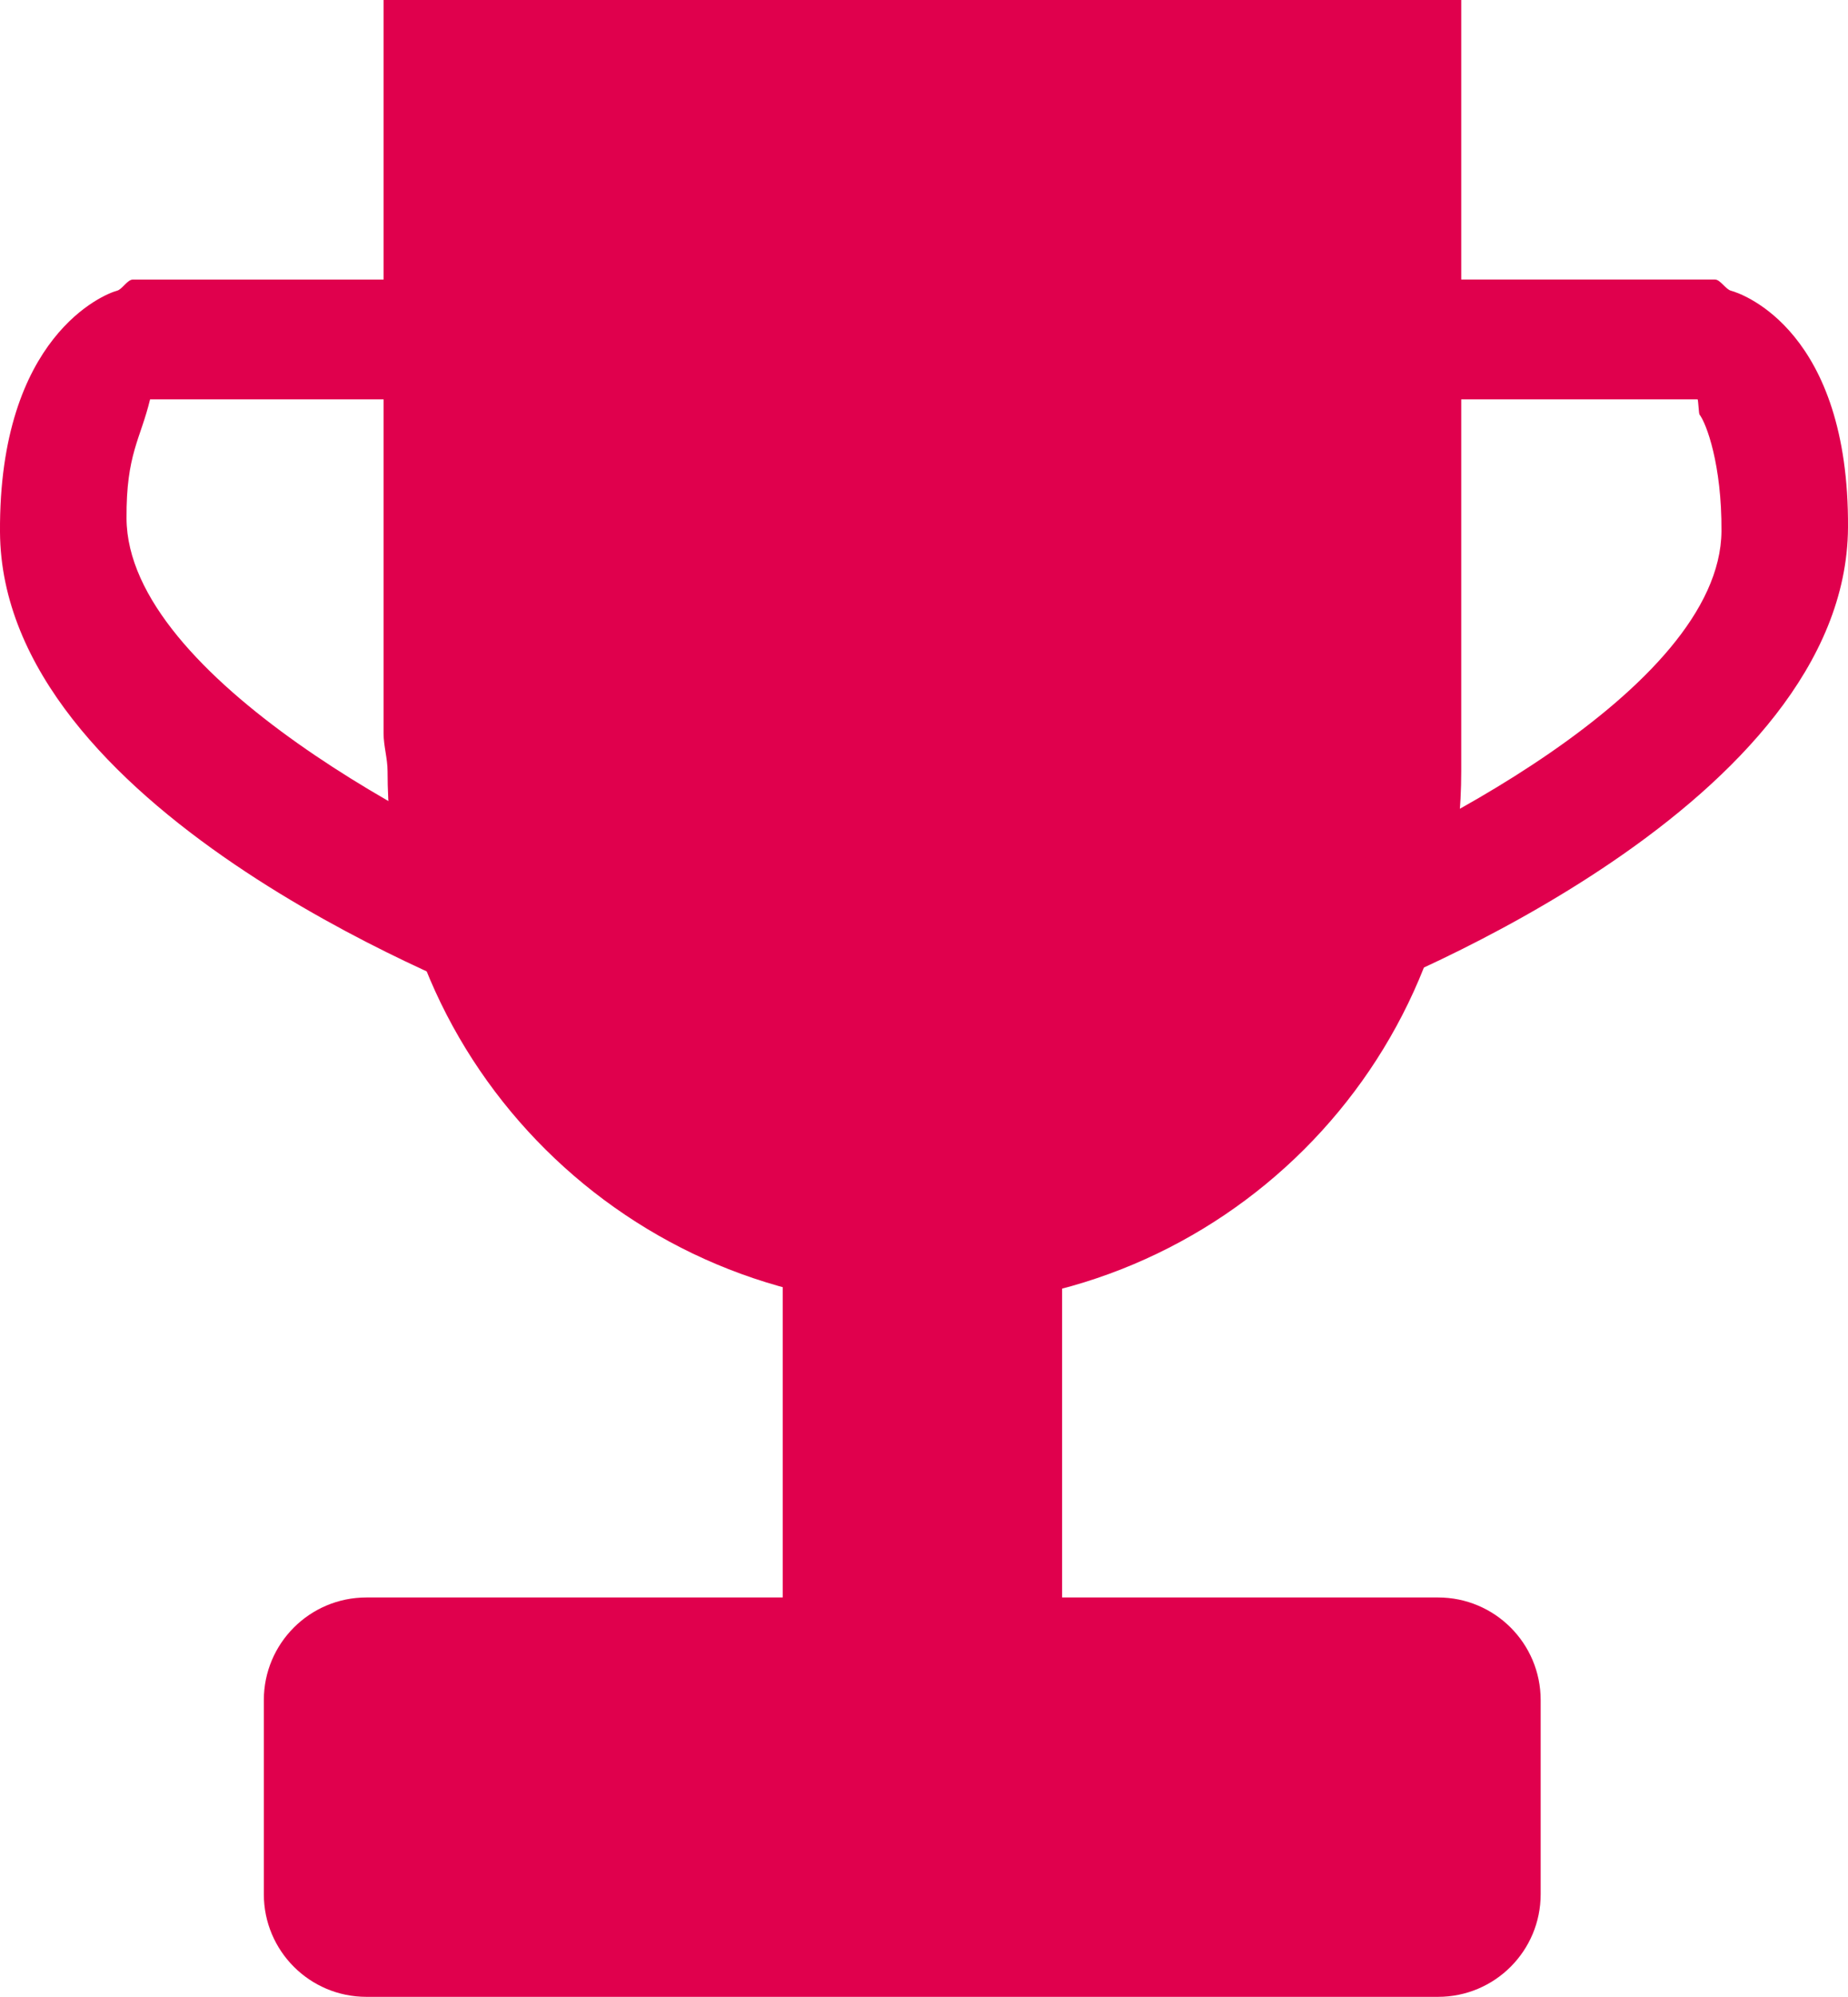 <?xml version="1.0" encoding="UTF-8"?><svg id="uuid-0101f598-17b0-457a-8d45-27f03a34d24b" xmlns="http://www.w3.org/2000/svg" viewBox="0 0 46.3 50"><defs><style>.uuid-7f90f570-e89d-4456-903c-a20643e3011d{fill:#e0004d;}</style></defs><g id="uuid-11e621a4-674f-4475-8d9e-1366c35e2941"><g><path class="uuid-7f90f570-e89d-4456-903c-a20643e3011d" d="M36.61,18.36V0H9.61V18.36c0,.32,.1,.63,.1,.95,0,7.4,6.07,13.4,13.47,13.4s13.43-6,13.43-13.4c0-.32,0-.64,0-.95Z"/><rect class="uuid-7f90f570-e89d-4456-903c-a20643e3011d" x="19.61" y="32" width="7" height="9"/><path class="uuid-7f90f570-e89d-4456-903c-a20643e3011d" d="M9.17,40h26.86c1.42,0,2.57,1.15,2.57,2.57v4.86c0,1.42-1.15,2.57-2.57,2.57H9.18c-1.42,0-2.57-1.15-2.57-2.57v-4.86c0-1.42,1.15-2.57,2.57-2.57Z"/><path class="uuid-7f90f570-e89d-4456-903c-a20643e3011d" d="M13.23,25.26c-.19,0-.38-.03-.56-.1C11.38,24.67,.04,20.2,0,13.32c-.03-4.91,2.62-5.96,2.93-6.04,.13-.03,.26-.28,.4-.28H11.48c.88,0,1.58,.62,1.58,1.5s-.71,1.5-1.58,1.5H3.76c-.24,1-.6,1.37-.59,2.98,.02,3.99,7.87,8.01,10.62,9.05,.82,.31,1.23,1.3,.92,2.12-.24,.64-.84,1.11-1.48,1.11Z"/><path class="uuid-7f90f570-e89d-4456-903c-a20643e3011d" d="M33.06,25.26c-.64,0-1.24-.39-1.48-1.03-.31-.82,.1-1.73,.92-2.04,2.75-1.04,10.6-4.9,10.63-8.89,.01-1.67-.38-2.7-.55-2.92-.02-.02-.03-.38-.05-.38h-7.73c-.88,0-1.59-.62-1.59-1.5s.71-1.5,1.59-1.5h8.17c.13,0,.27,.25,.4,.28,.3,.08,2.96,1.02,2.93,5.93-.04,6.88-11.39,11.41-12.68,11.89-.18,.07-.37,.16-.56,.16Zm9.75-14.63c.07,0,.15,0,.22,0-.02,0-.04,0-.06,0h-.17Z"/></g></g></svg>